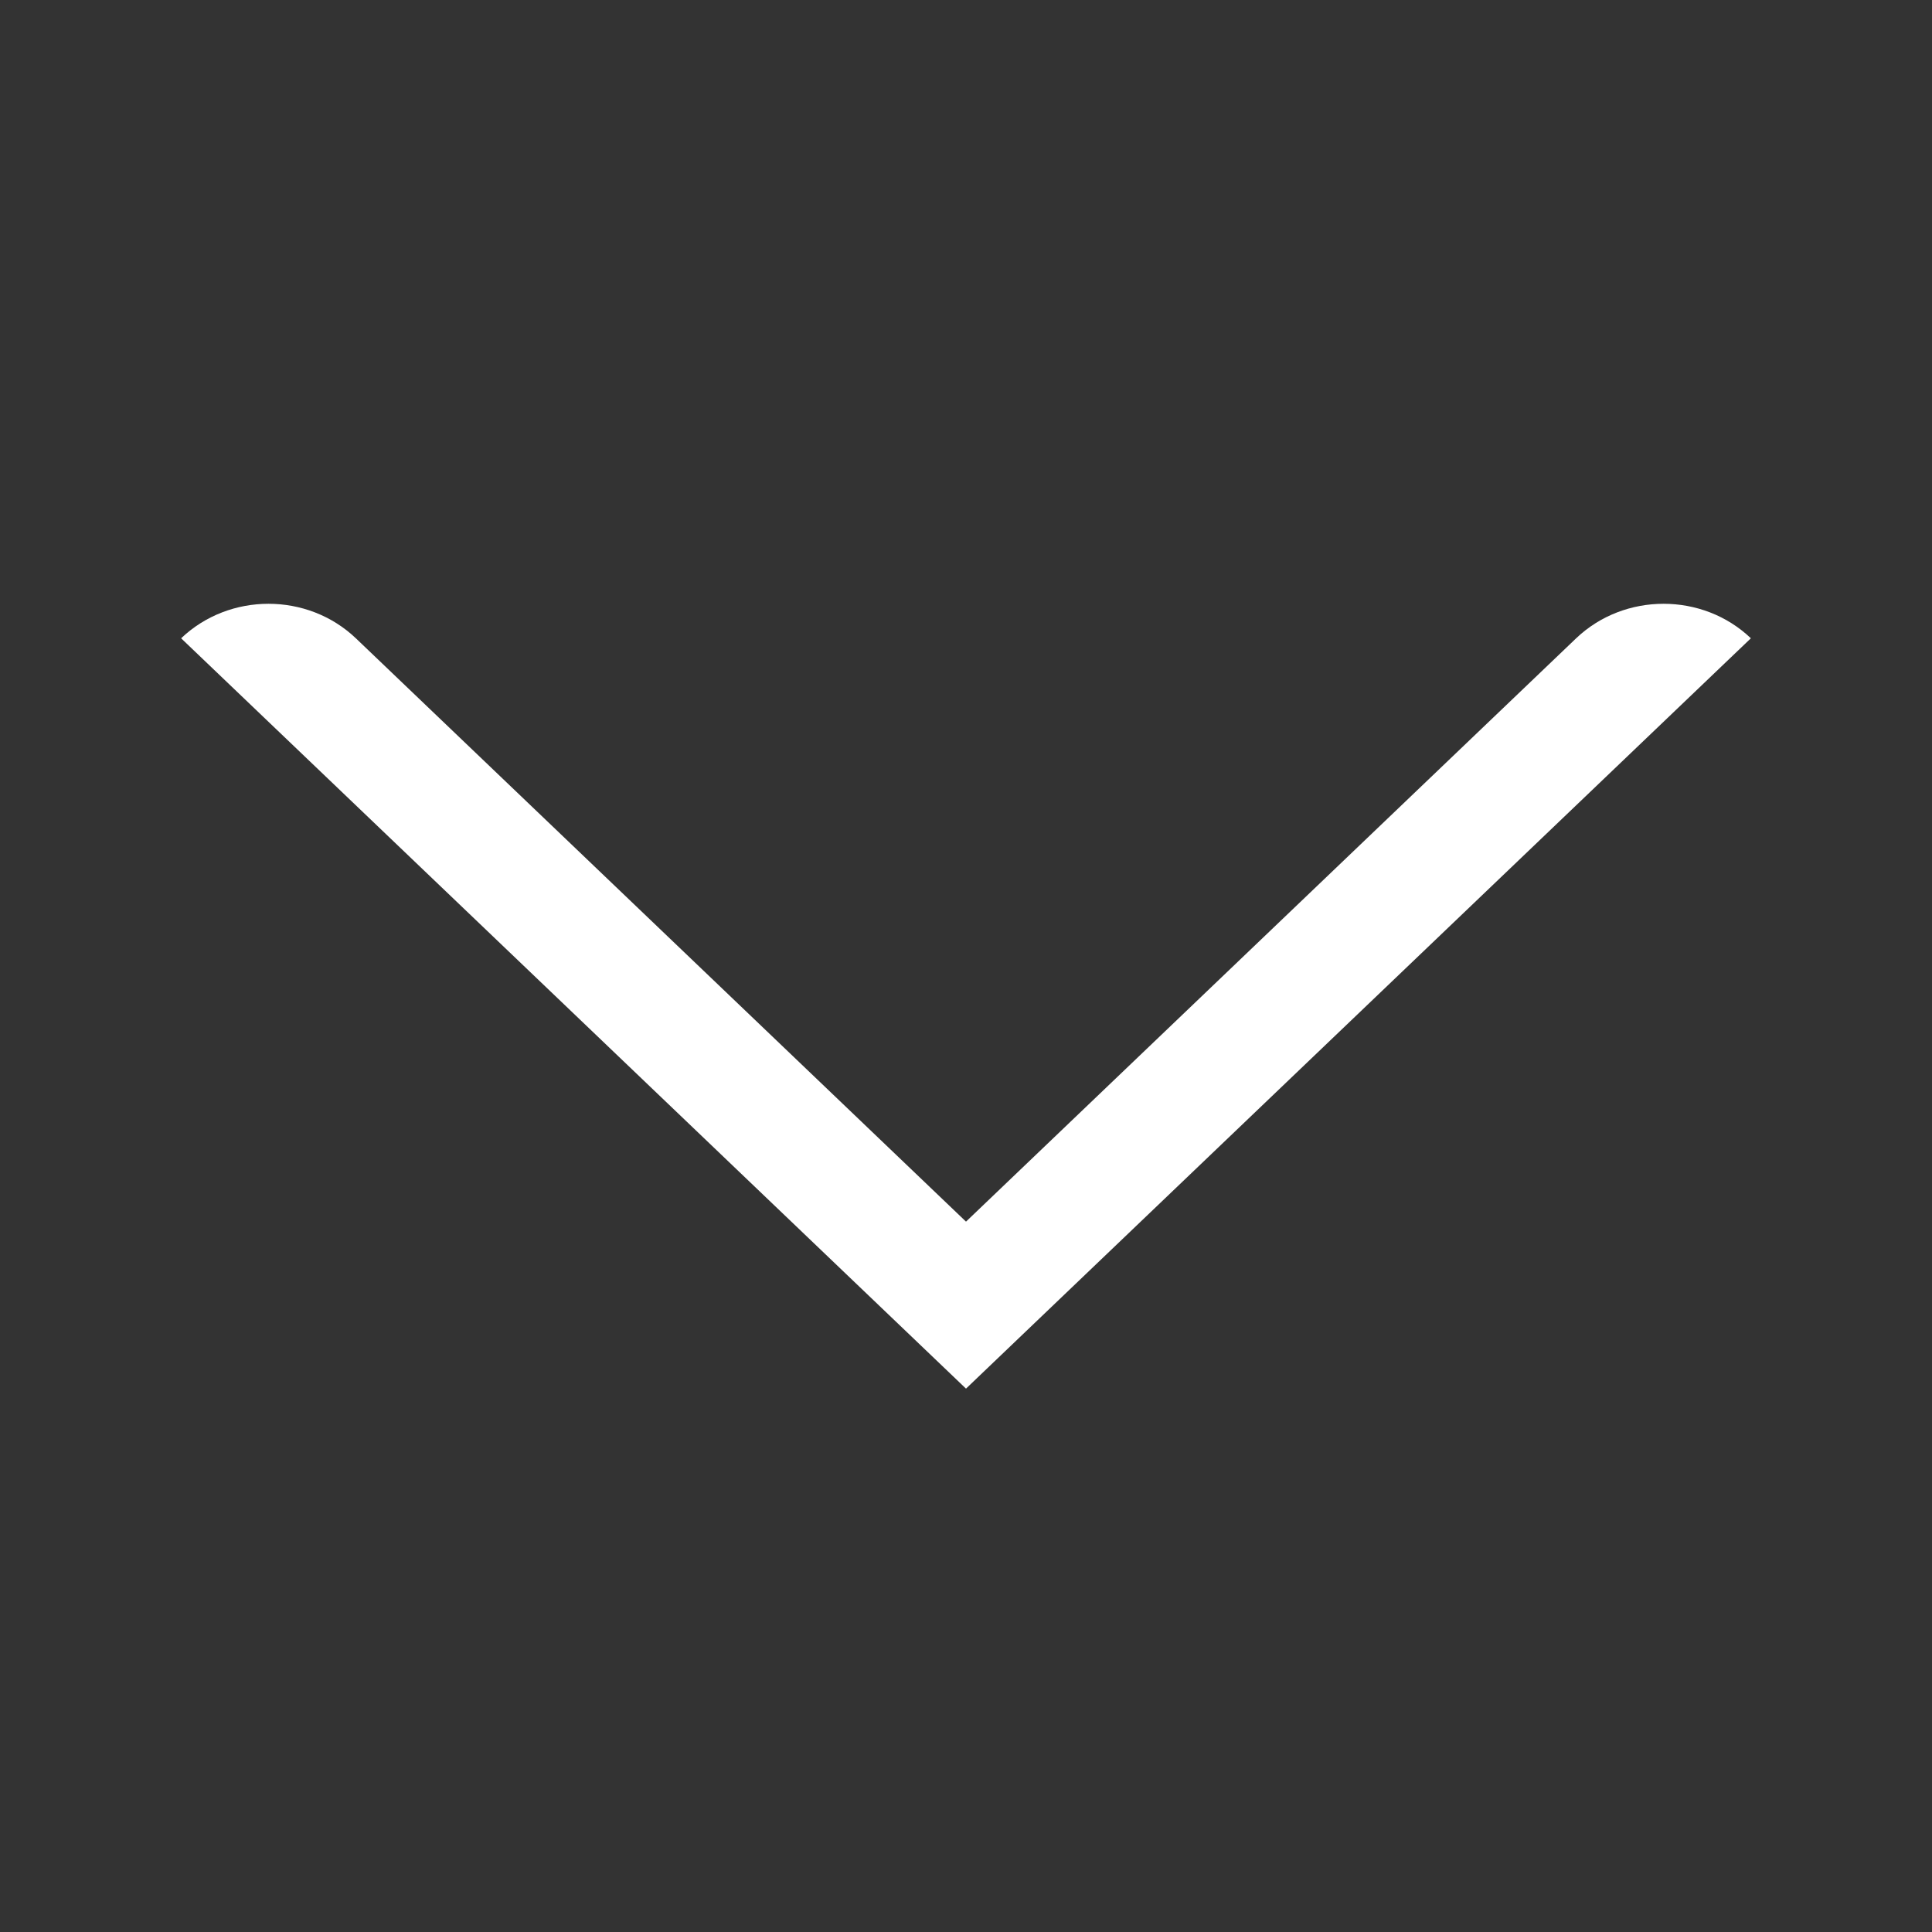 <svg width="16" height="16" viewBox="0 0 16 16" fill="none" xmlns="http://www.w3.org/2000/svg">
<rect x="0" y="0" width="16" height="16" fill="#333333" stroke="none"/>
<path d="M14.5 5.286L8 11.5L1.5 5.286C1.9 4.905 2.547 4.905 2.947 5.286C2.947 5.286 2.947 5.286 2.947 5.286L8 10.117L13.053 5.286C13.453 4.905 14.101 4.905 14.5 5.286C14.5 5.286 14.5 5.286 14.5 5.286Z" fill="white"/>
</svg>
